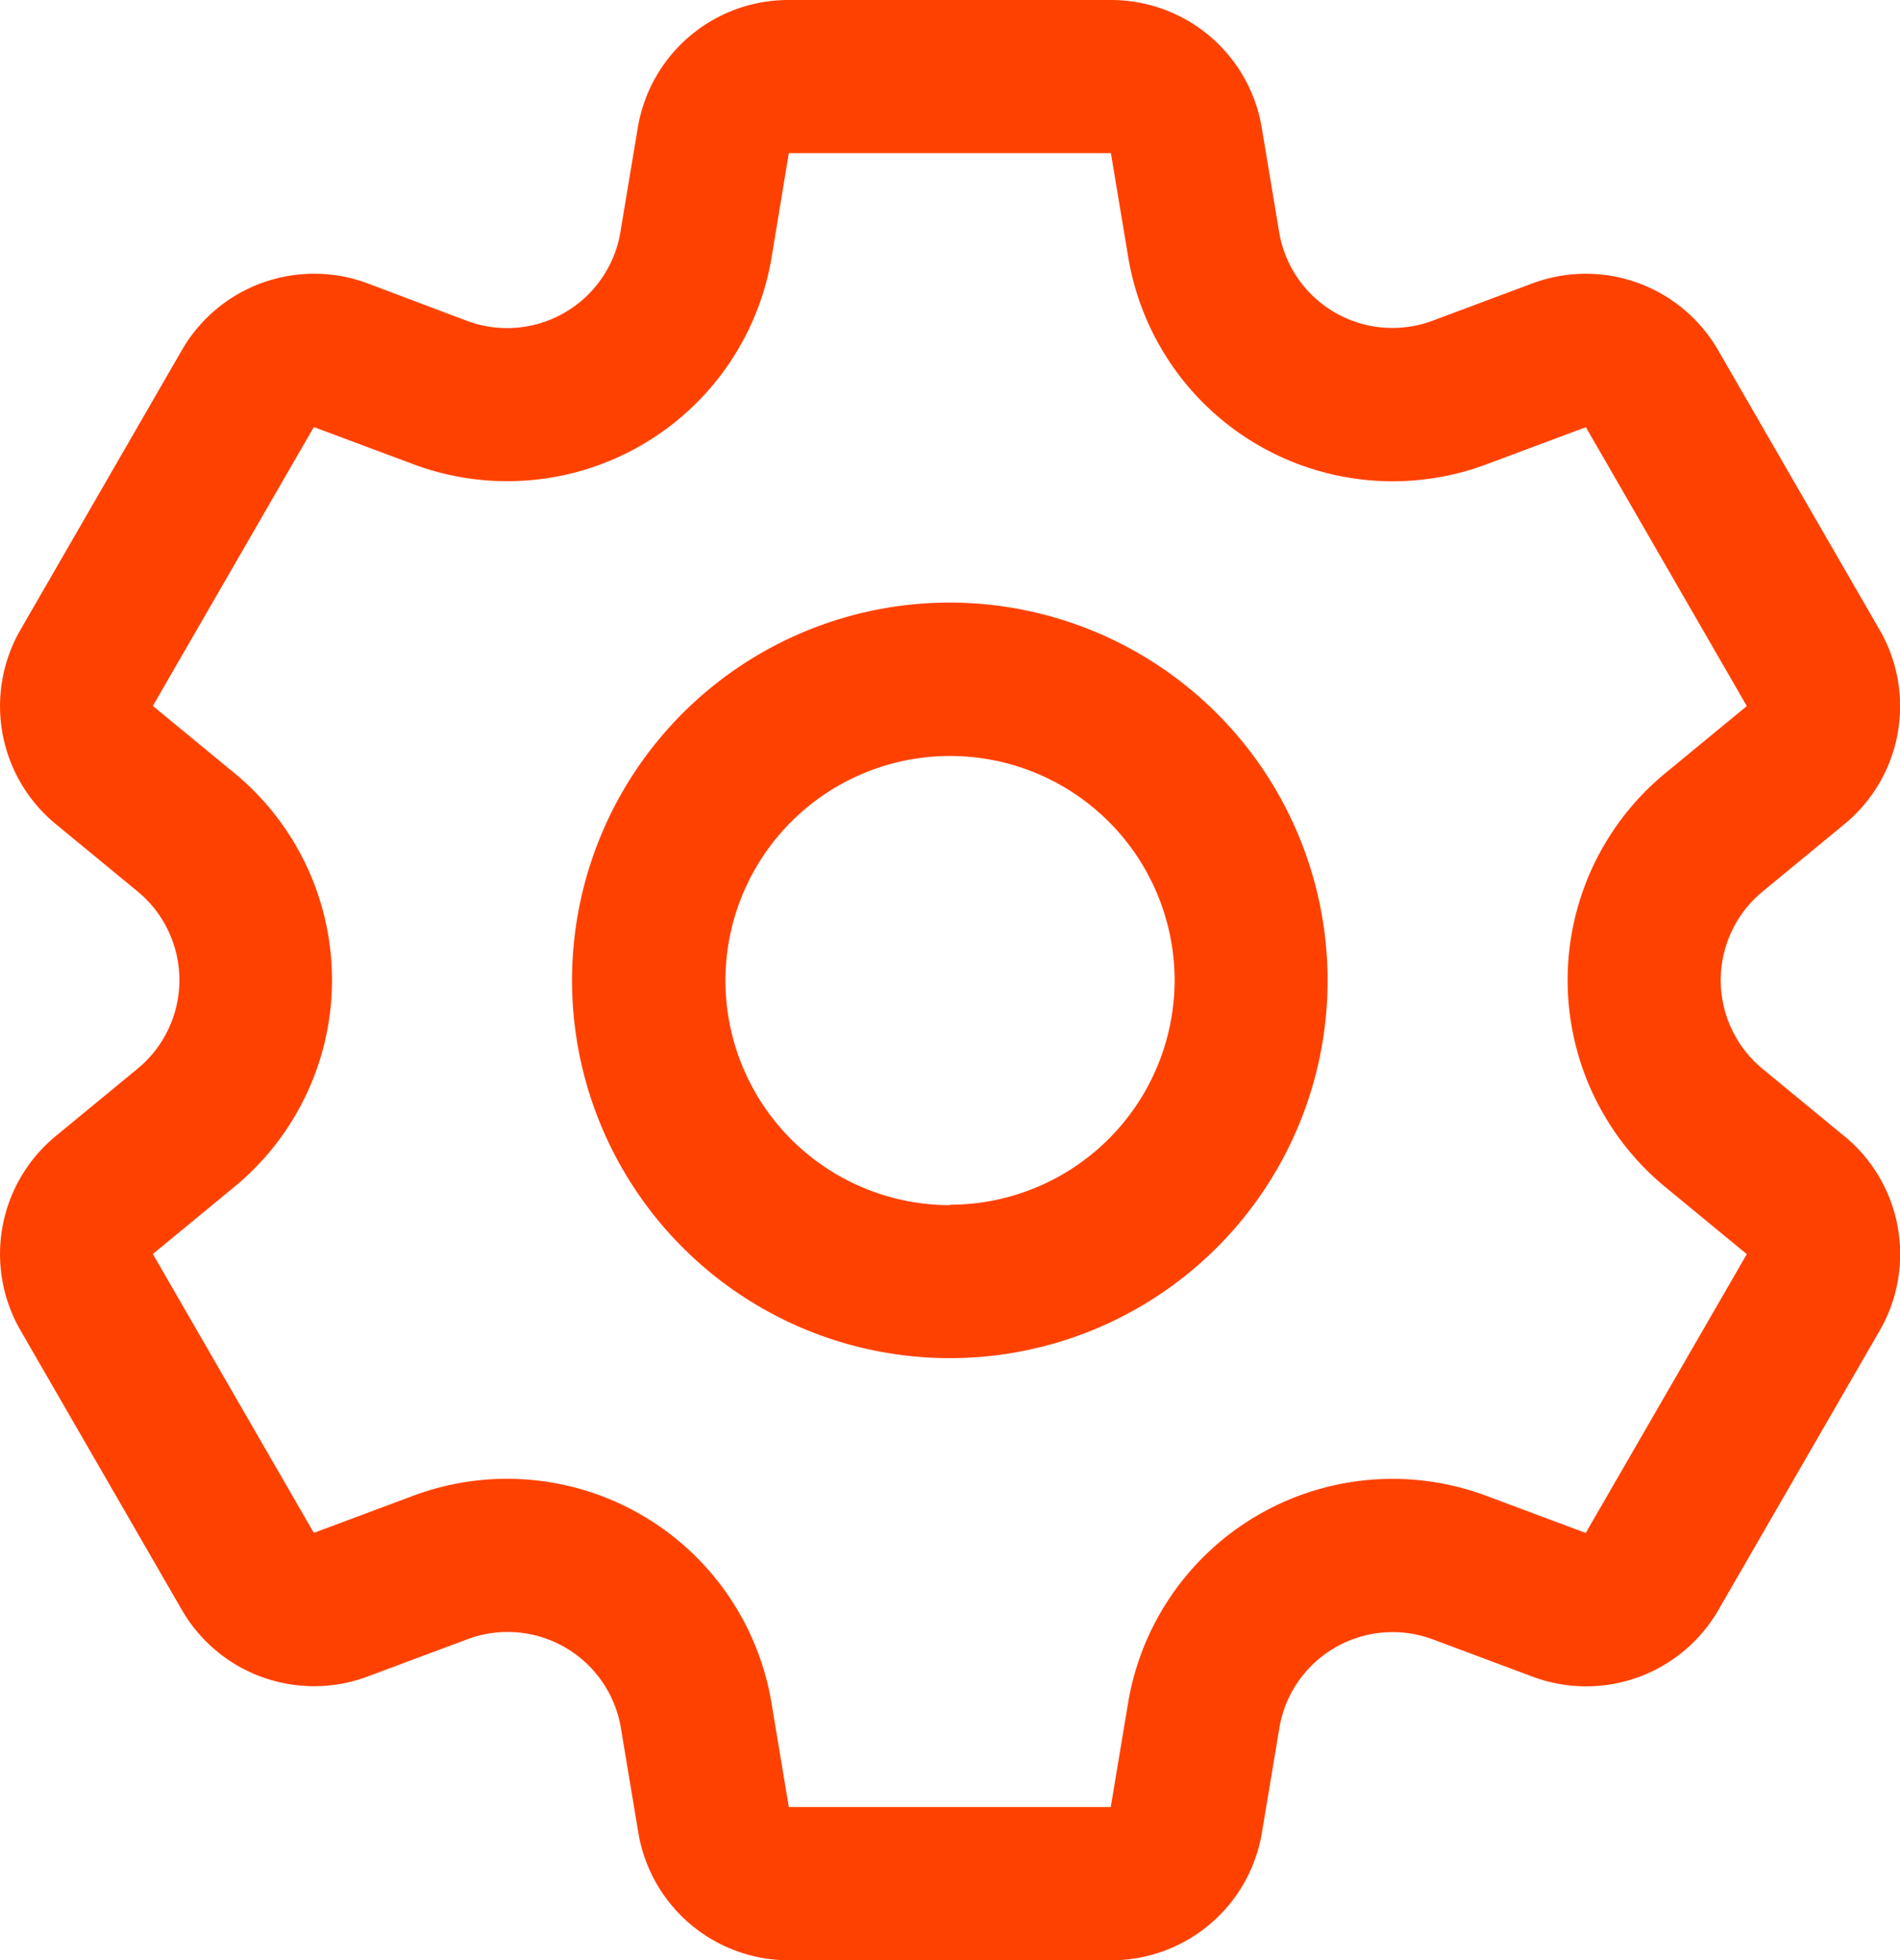 <svg xmlns="http://www.w3.org/2000/svg" width="26.801" height="27.652" viewBox="0 0 26.801 27.652">
  <path id="setting" d="M33.885,16.024l-1.15-.947a1.62,1.62,0,0,1,0-2.5l1.15-.947a2.154,2.154,0,0,0,.5-2.748L32.112,4.946A2.154,2.154,0,0,0,29.483,4l-1.4.523a1.62,1.62,0,0,1-2.167-1.251l-.245-1.47A2.154,2.154,0,0,0,23.545,0H19a2.153,2.153,0,0,0-2.131,1.805l-.245,1.47A1.62,1.62,0,0,1,14.46,4.526L13.065,4a2.154,2.154,0,0,0-2.629.943L8.164,8.88a2.154,2.154,0,0,0,.5,2.748l1.15.947a1.62,1.62,0,0,1,0,2.5l-1.15.947a2.154,2.154,0,0,0-.5,2.748l2.271,3.934a2.154,2.154,0,0,0,2.629.943l1.4-.523a1.62,1.62,0,0,1,2.167,1.251l.245,1.47A2.154,2.154,0,0,0,19,27.652h4.543a2.153,2.153,0,0,0,2.131-1.805l.245-1.47a1.62,1.62,0,0,1,2.167-1.251l1.4.523a2.154,2.154,0,0,0,2.629-.943l2.271-3.934a2.154,2.154,0,0,0-.5-2.748Zm-3.644,5.6-1.4-.523a3.781,3.781,0,0,0-5.055,2.919l-.245,1.47H19l-.245-1.47A3.781,3.781,0,0,0,13.7,21.1l-1.4.523-2.271-3.934,1.15-.947a3.781,3.781,0,0,0,0-5.837l-1.15-.947,2.271-3.934,1.4.523A3.781,3.781,0,0,0,18.757,3.63L19,2.16h4.543l.245,1.47a3.781,3.781,0,0,0,5.055,2.919l1.4-.523L32.513,9.96h0l-1.15.947a3.781,3.781,0,0,0,0,5.837l1.15.947ZM21.274,8.5A5.329,5.329,0,1,0,26.6,13.826,5.335,5.335,0,0,0,21.274,8.5Zm0,8.5a3.168,3.168,0,1,1,3.168-3.168A3.172,3.172,0,0,1,21.274,16.994Z" transform="translate(-7.873 0)" fill="#ff4100"/>
</svg>
